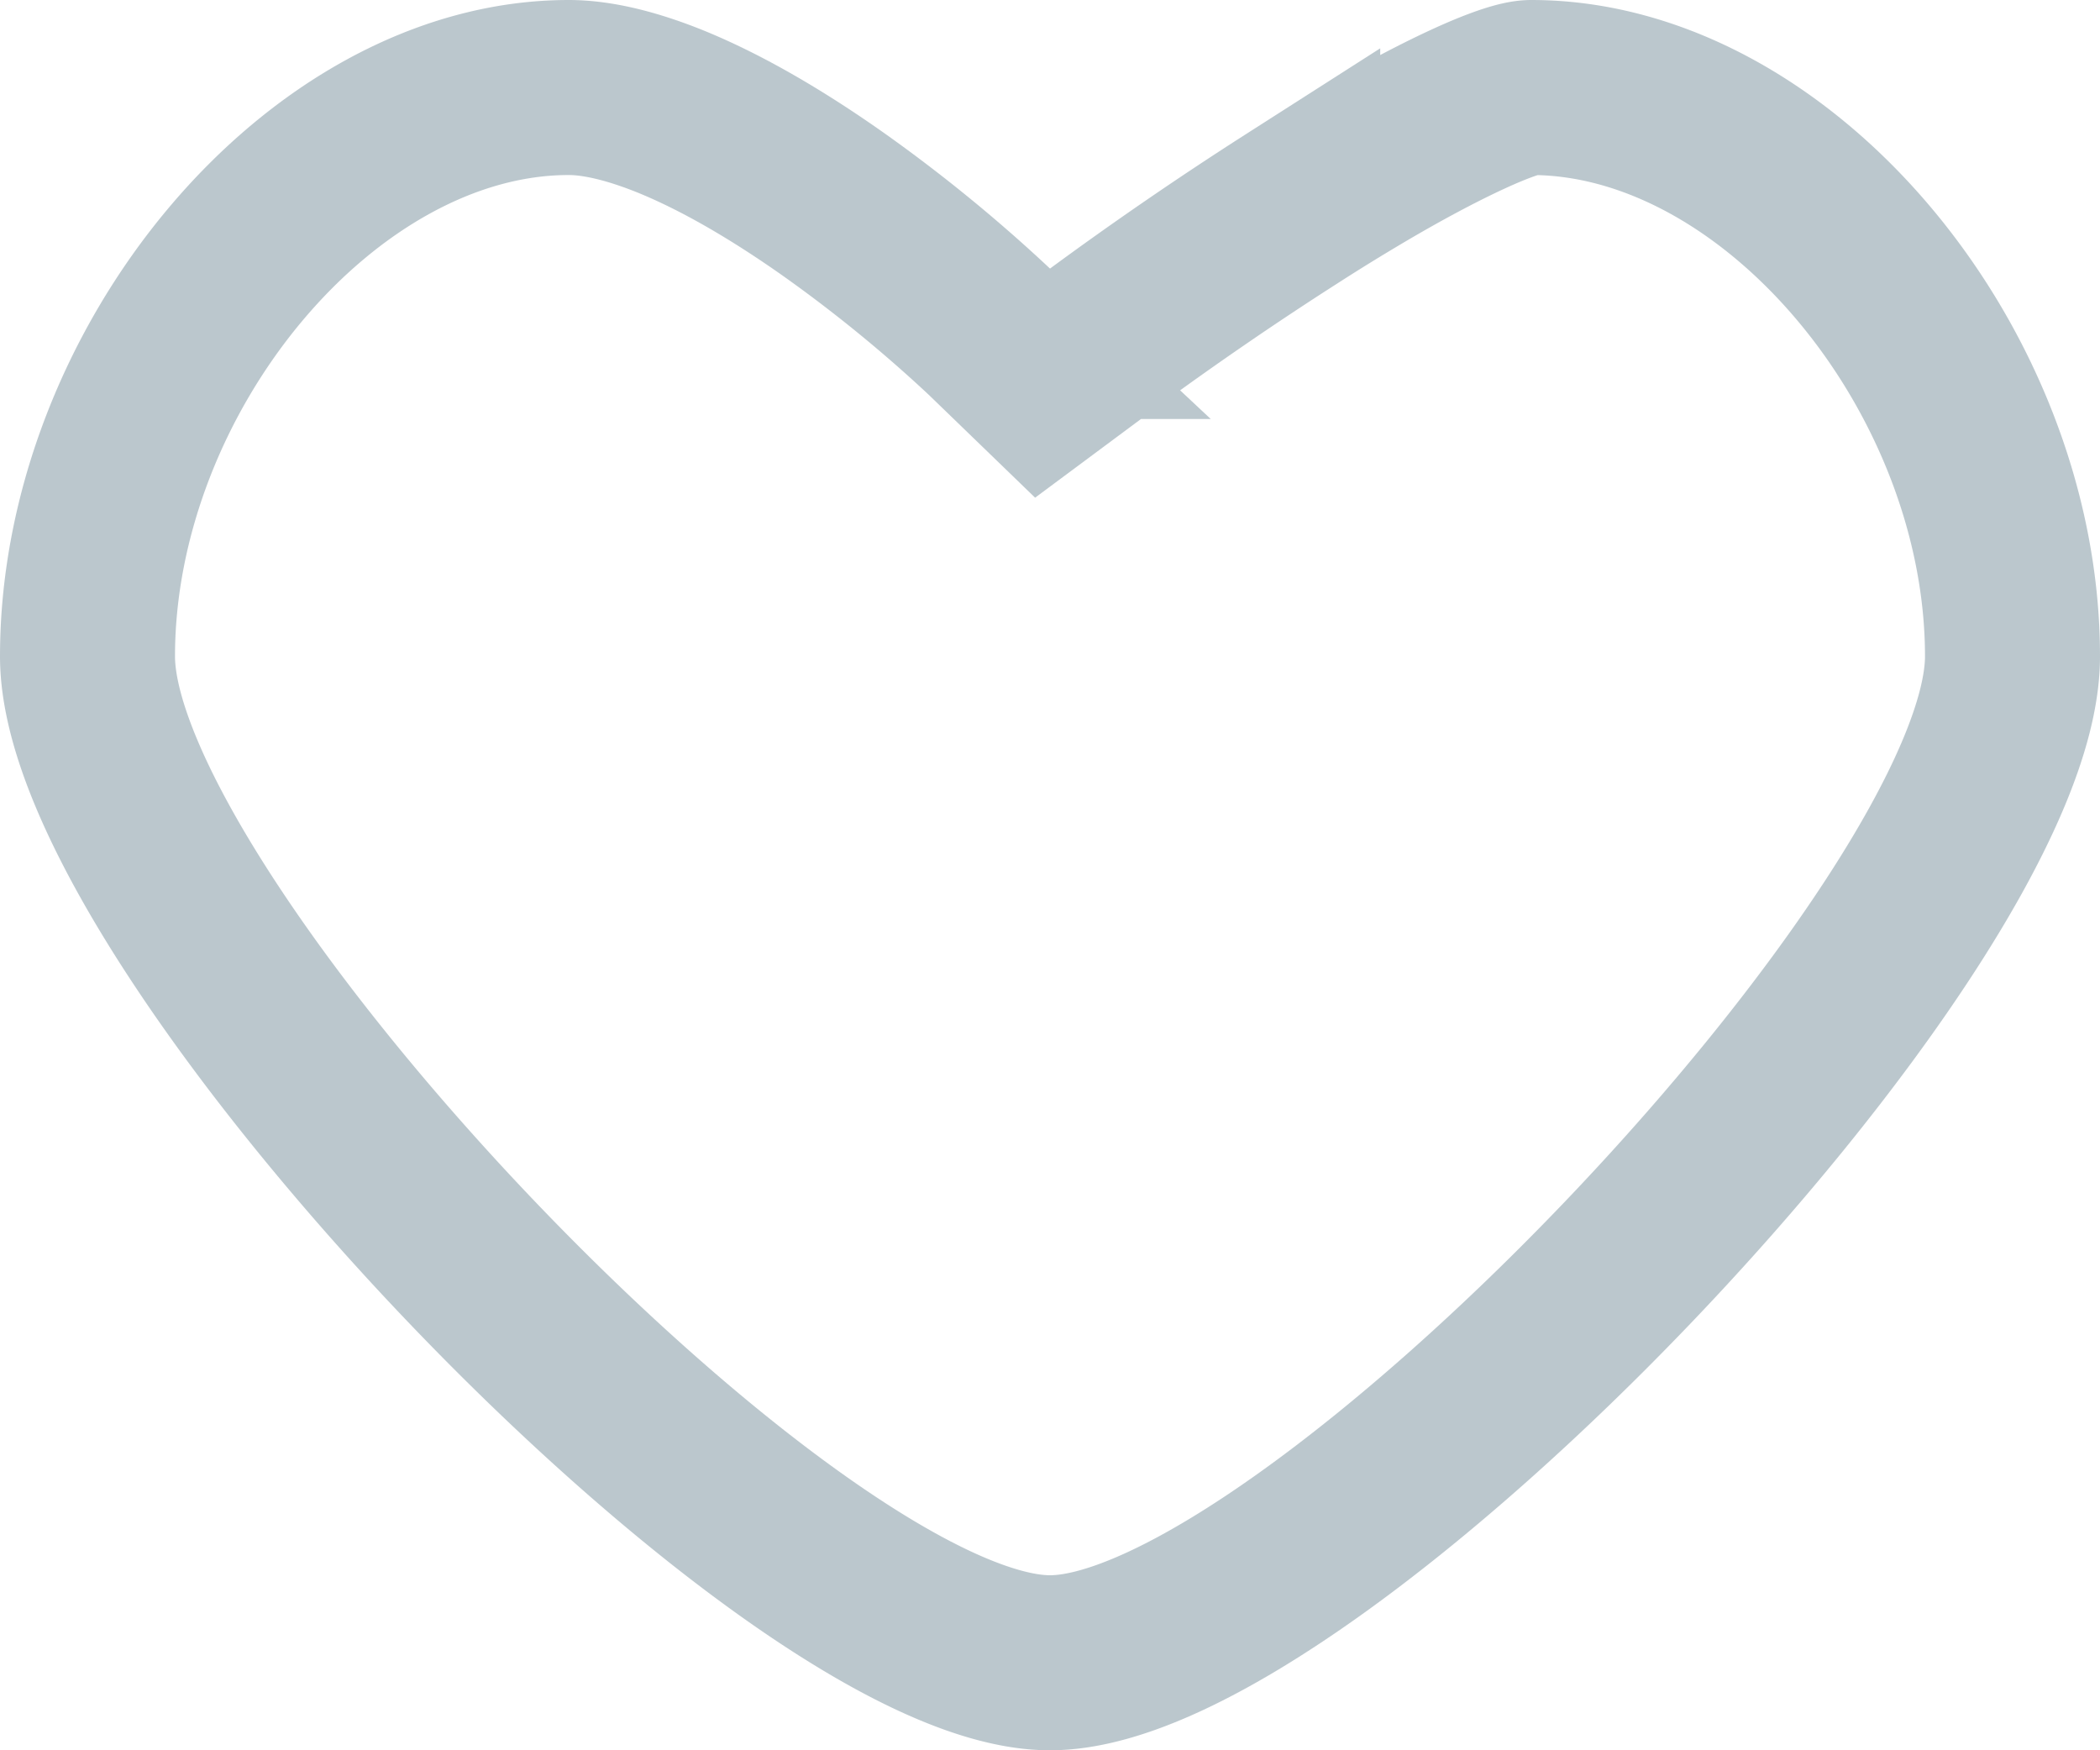 <svg xmlns="http://www.w3.org/2000/svg" width="24" height="20" viewBox="0 0 24 20">
    <path fill="none" fill-rule="evenodd" stroke="#78909C" stroke-width="2" d="M12 19c2.985 0 11-8.408 11-11.5C23 4.234 20.333 1 17.5 1c-.242 0-1.029.352-2.02.942-.227.135-.463.28-.706.436a40.464 40.464 0 0 0-2.178 1.494l-.681.506-.61-.59A17.002 17.002 0 0 0 9.546 2.35c-.664-.47-1.304-.841-1.885-1.077C7.212 1.092 6.82 1 6.5 1 3.667 1 1 4.234 1 7.5 1 10.592 9.015 19 12 19z" opacity=".5"/>
</svg>
